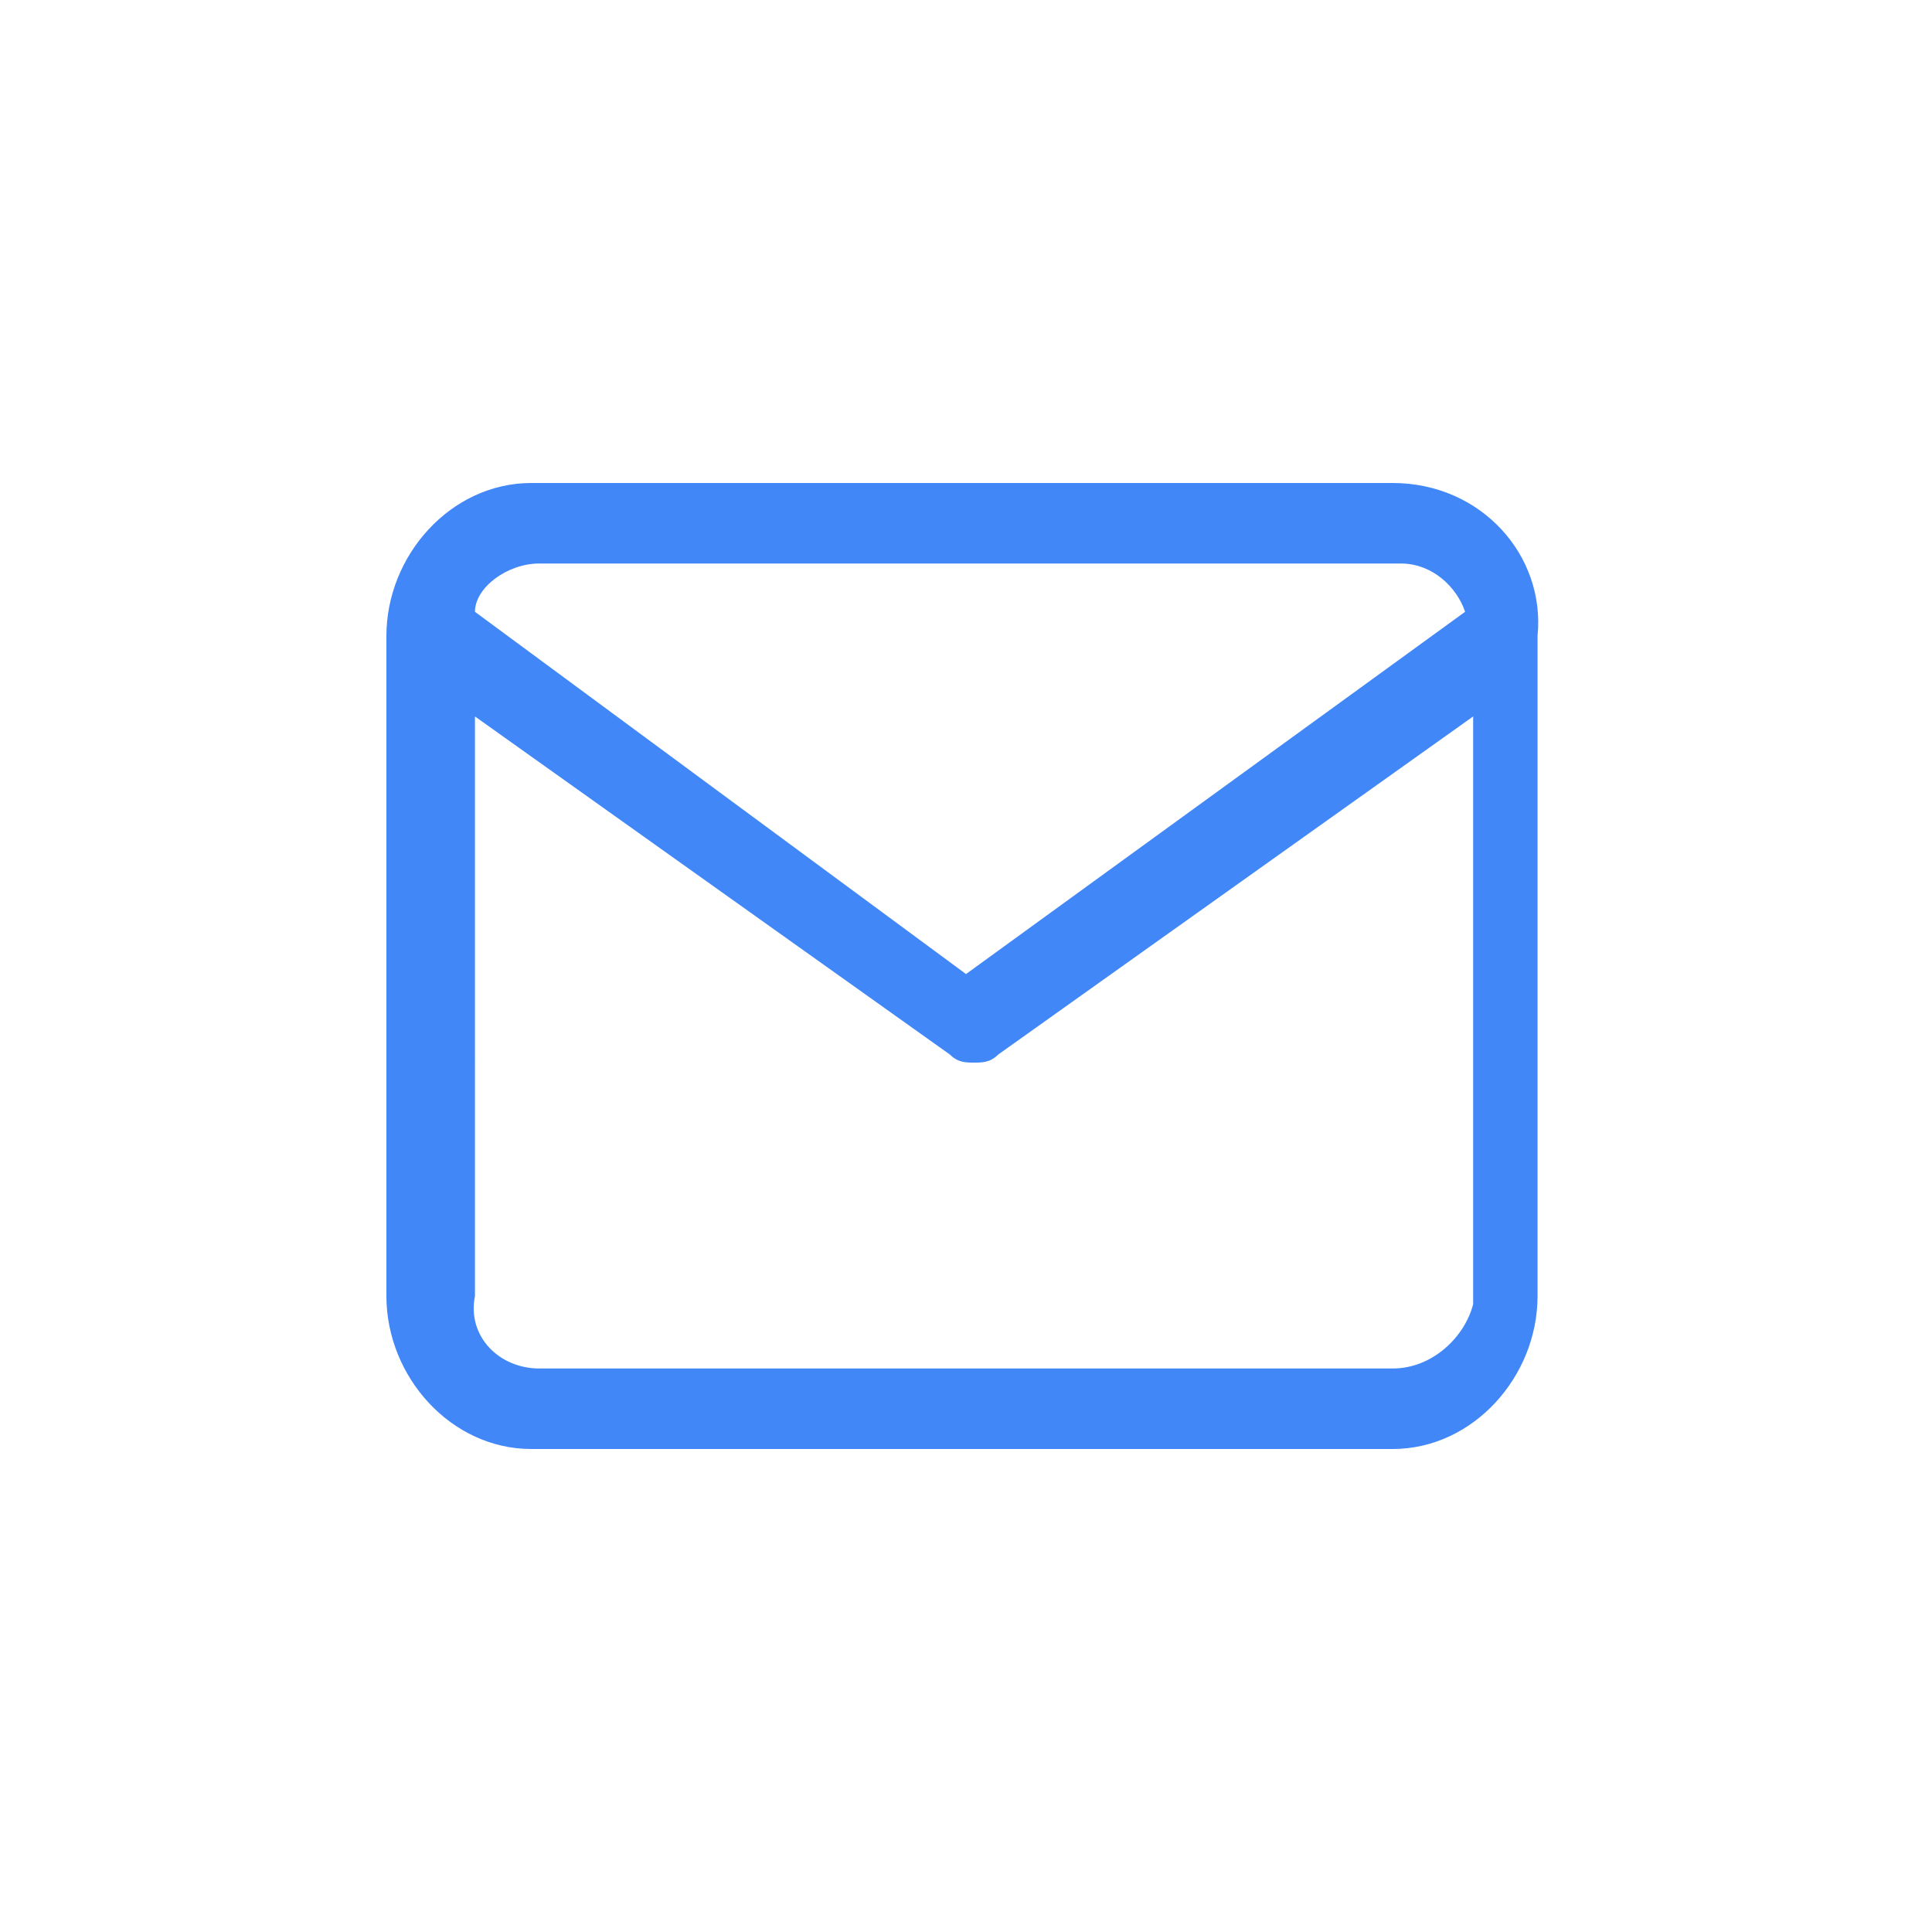 <?xml version="1.0" encoding="utf-8"?>
<!-- Generator: Adobe Illustrator 25.2.0, SVG Export Plug-In . SVG Version: 6.00 Build 0)  -->
<svg version="1.1" id="Icon_Email" xmlns="http://www.w3.org/2000/svg" xmlns:xlink="http://www.w3.org/1999/xlink" x="0px" y="0px"
	 viewBox="0 0 24 24" style="enable-background:new 0 0 24 24;" xml:space="preserve">
<style type="text/css">
	.st0{fill:none;}
	.st1{fill:#4187F7;}
</style>
<rect id="Rectangle_2506" class="st0" width="24" height="24"/>
<path class="st1" d="M17.3,6H6.6c0,0,0,0,0,0c-1,0-1.8,0.9-1.8,1.9v8.2c0,1,0.8,1.9,1.8,1.9h10.7c1,0,1.8-0.9,1.8-1.9V7.9
	C19.2,6.9,18.4,6,17.3,6z M6.7,7h10.7c0.4,0,0.7,0.3,0.8,0.6L12,12.1L5.9,7.6C5.9,7.3,6.3,7,6.7,7z M17.3,17H6.7
	c-0.5,0-0.9-0.4-0.8-0.9V8.9l5.9,4.2c0.1,0.1,0.2,0.1,0.3,0.1s0.2,0,0.3-0.1l5.9-4.2v7.3C18.2,16.6,17.8,17,17.3,17z"/>
</svg>
